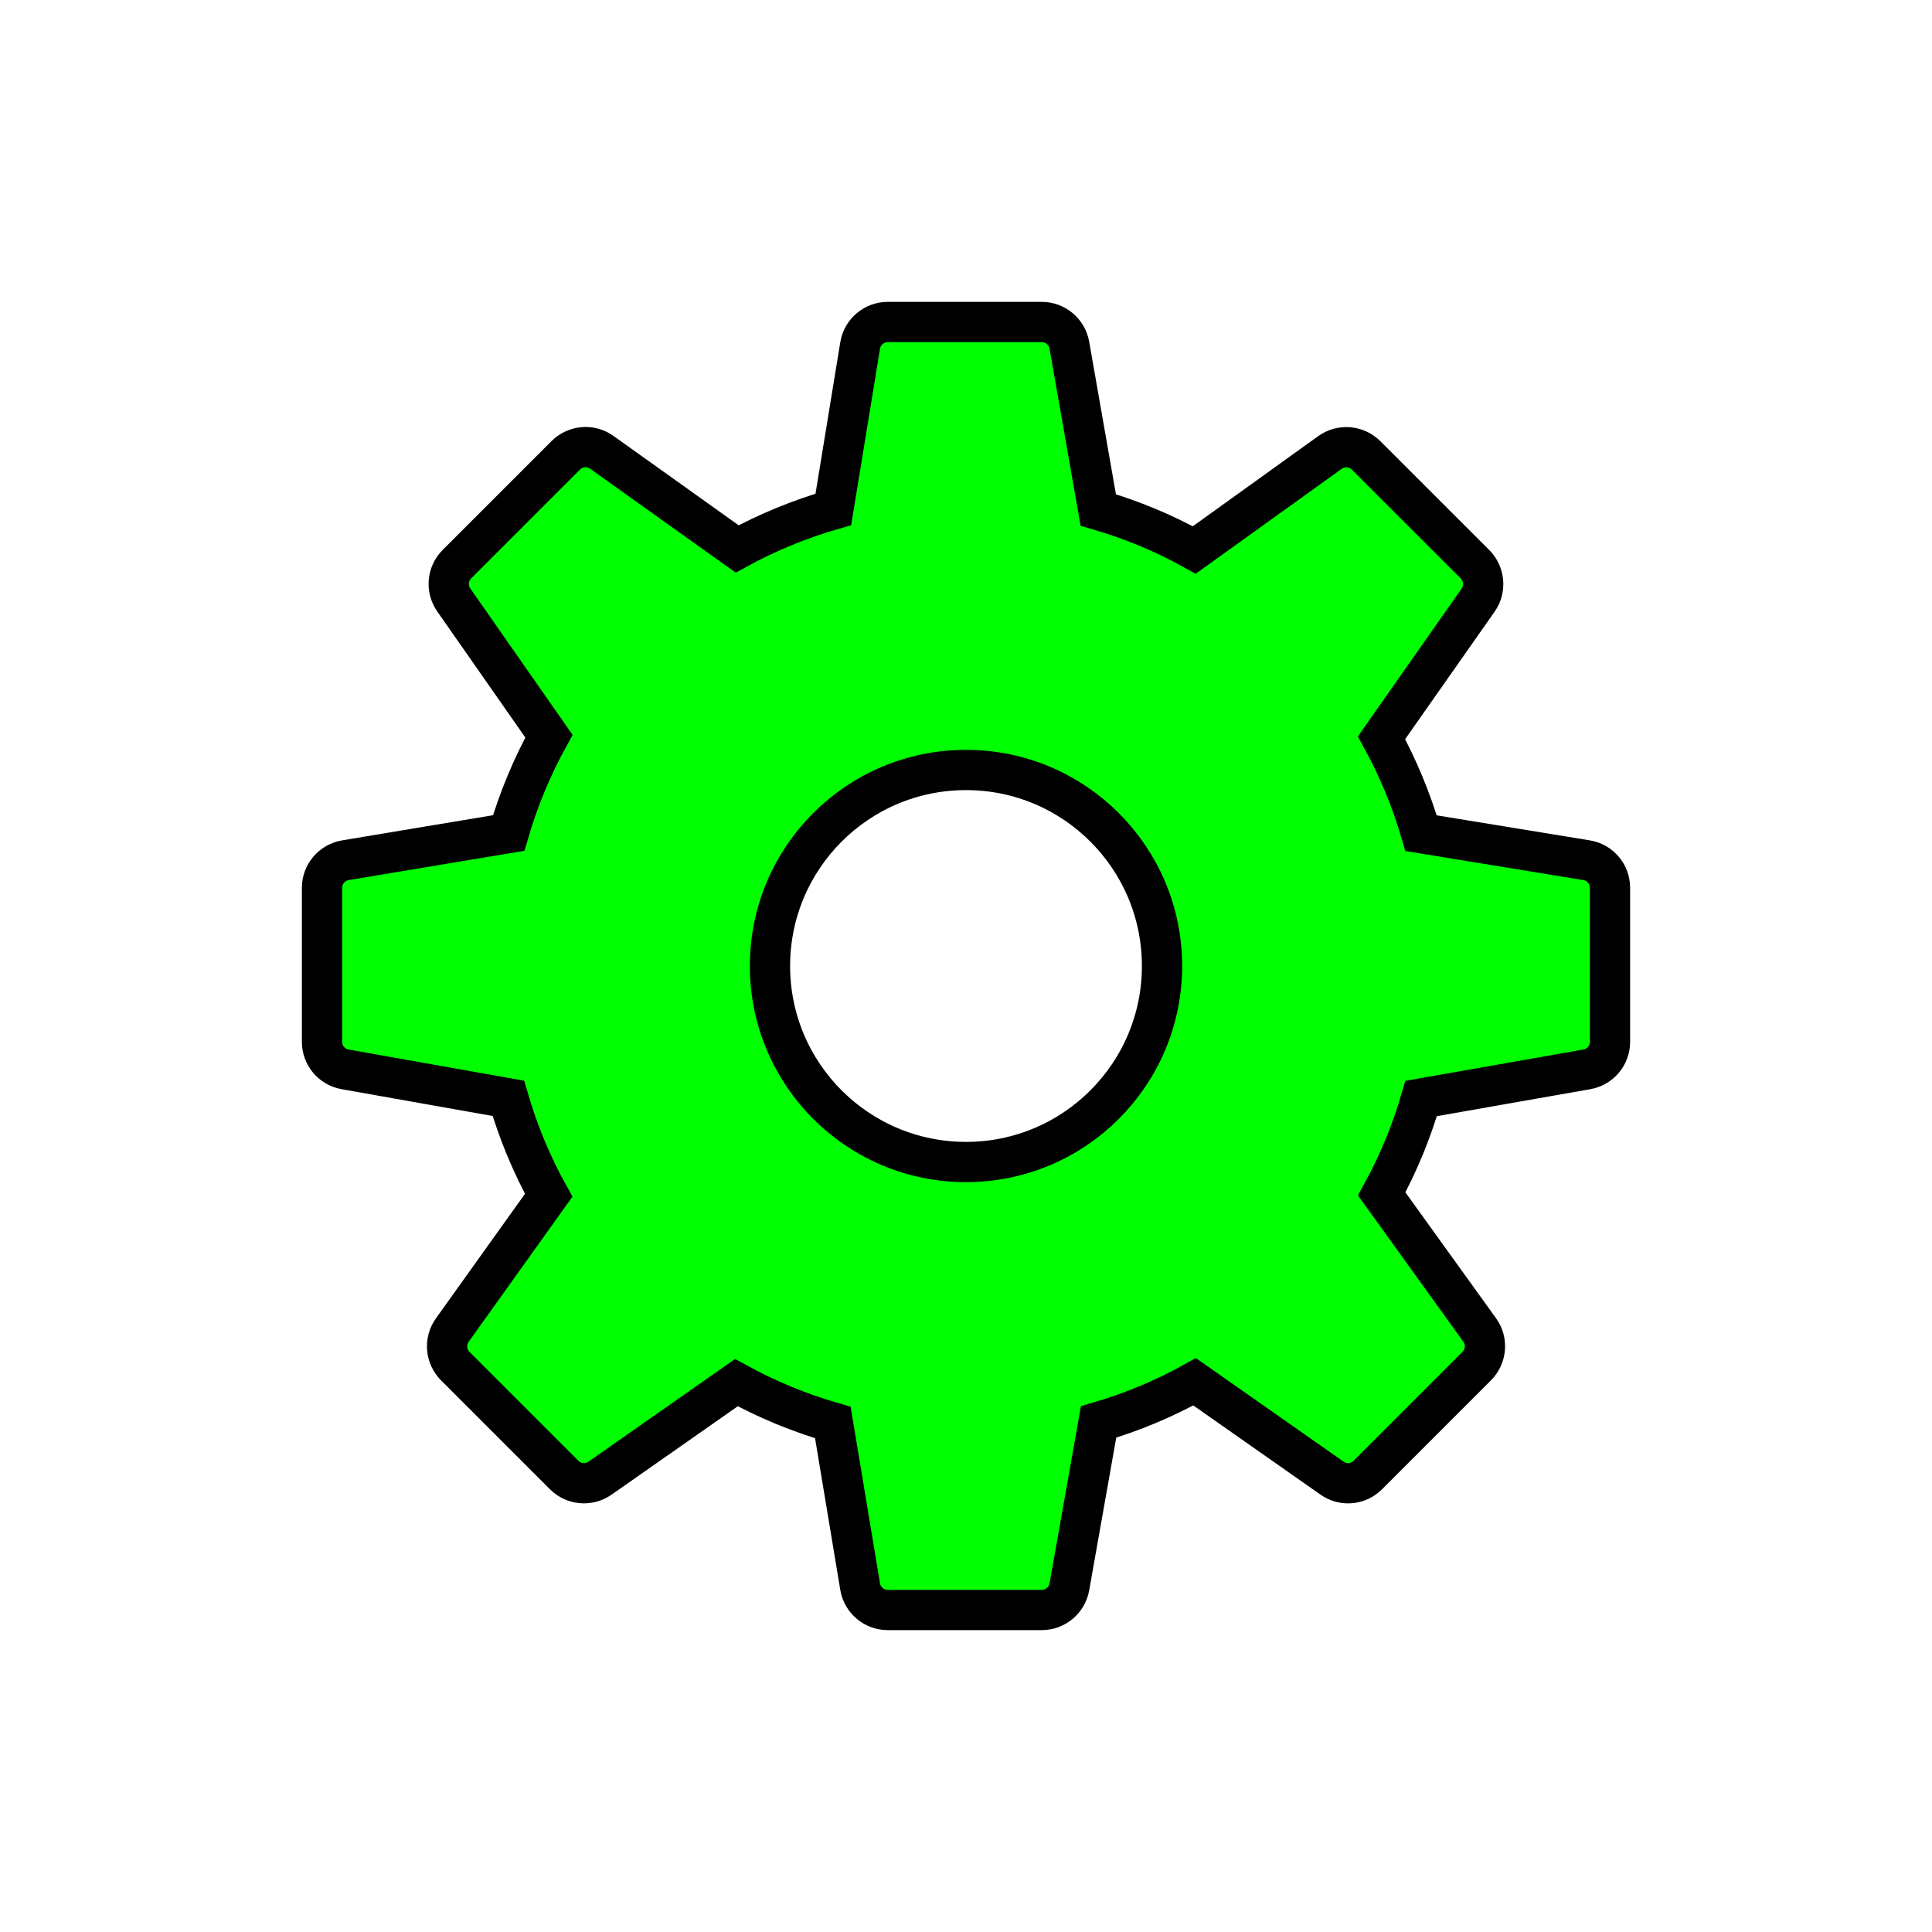 <?xml version="1.0" encoding="utf-8"?><!-- Uploaded to: SVG Repo, www.svgrepo.com, Generator: SVG Repo Mixer Tools -->
<svg width="800px" height="800px" viewBox="0 0 24 24" fill="none" xmlns="http://www.w3.org/2000/svg">
<style type="text/css">.gear{fill:#00FF00;}</style>
<path class="gear" stroke="black" stroke-width="0.5" fill-rule="evenodd" clip-rule="evenodd" d="M17.653 10.35L19.709 10.686C19.877 10.713 20 10.858 20 11.029V12.942C20 13.111 19.879 13.255 19.712 13.284L17.654 13.646C17.534 14.058 17.371 14.456 17.164 14.831L18.381 16.521C18.481 16.659 18.465 16.849 18.345 16.97L16.992 18.323C16.873 18.443 16.685 18.46 16.547 18.362L14.84 17.165C14.464 17.375 14.064 17.542 13.647 17.664L13.284 19.713C13.254 19.879 13.11 20 12.941 20H11.028C10.858 20 10.713 19.877 10.685 19.71L10.346 17.671C9.93 17.551 9.528 17.385 9.148 17.176L7.454 18.362C7.315 18.459 7.127 18.443 7.008 18.323L5.655 16.97C5.535 16.849 5.52 16.66 5.619 16.522L6.816 14.848C6.604 14.466 6.437 14.063 6.315 13.644L4.287 13.284C4.121 13.255 4 13.111 4 12.942V11.029C4 10.859 4.123 10.714 4.291 10.686L6.319 10.348C6.441 9.929 6.609 9.526 6.819 9.145L5.637 7.453C5.54 7.315 5.557 7.127 5.676 7.008L7.028 5.656C7.149 5.536 7.338 5.52 7.476 5.619L9.157 6.819C9.534 6.613 9.935 6.448 10.352 6.328L10.685 4.292C10.712 4.123 10.858 4 11.028 4H12.941C13.11 4 13.255 4.122 13.284 4.288L13.643 6.335C14.058 6.456 14.458 6.622 14.836 6.832L16.521 5.621C16.66 5.521 16.849 5.537 16.97 5.657L18.323 7.009C18.442 7.129 18.459 7.317 18.362 7.455L17.162 9.165C17.368 9.541 17.532 9.937 17.653 10.35ZM9.565 12C9.565 13.345 10.655 14.435 12 14.435C13.345 14.435 14.435 13.345 14.435 12C14.435 10.655 13.345 9.565 12 9.565C10.655 9.565 9.565 10.655 9.565 12Z" fill="#000000"/>
</svg>